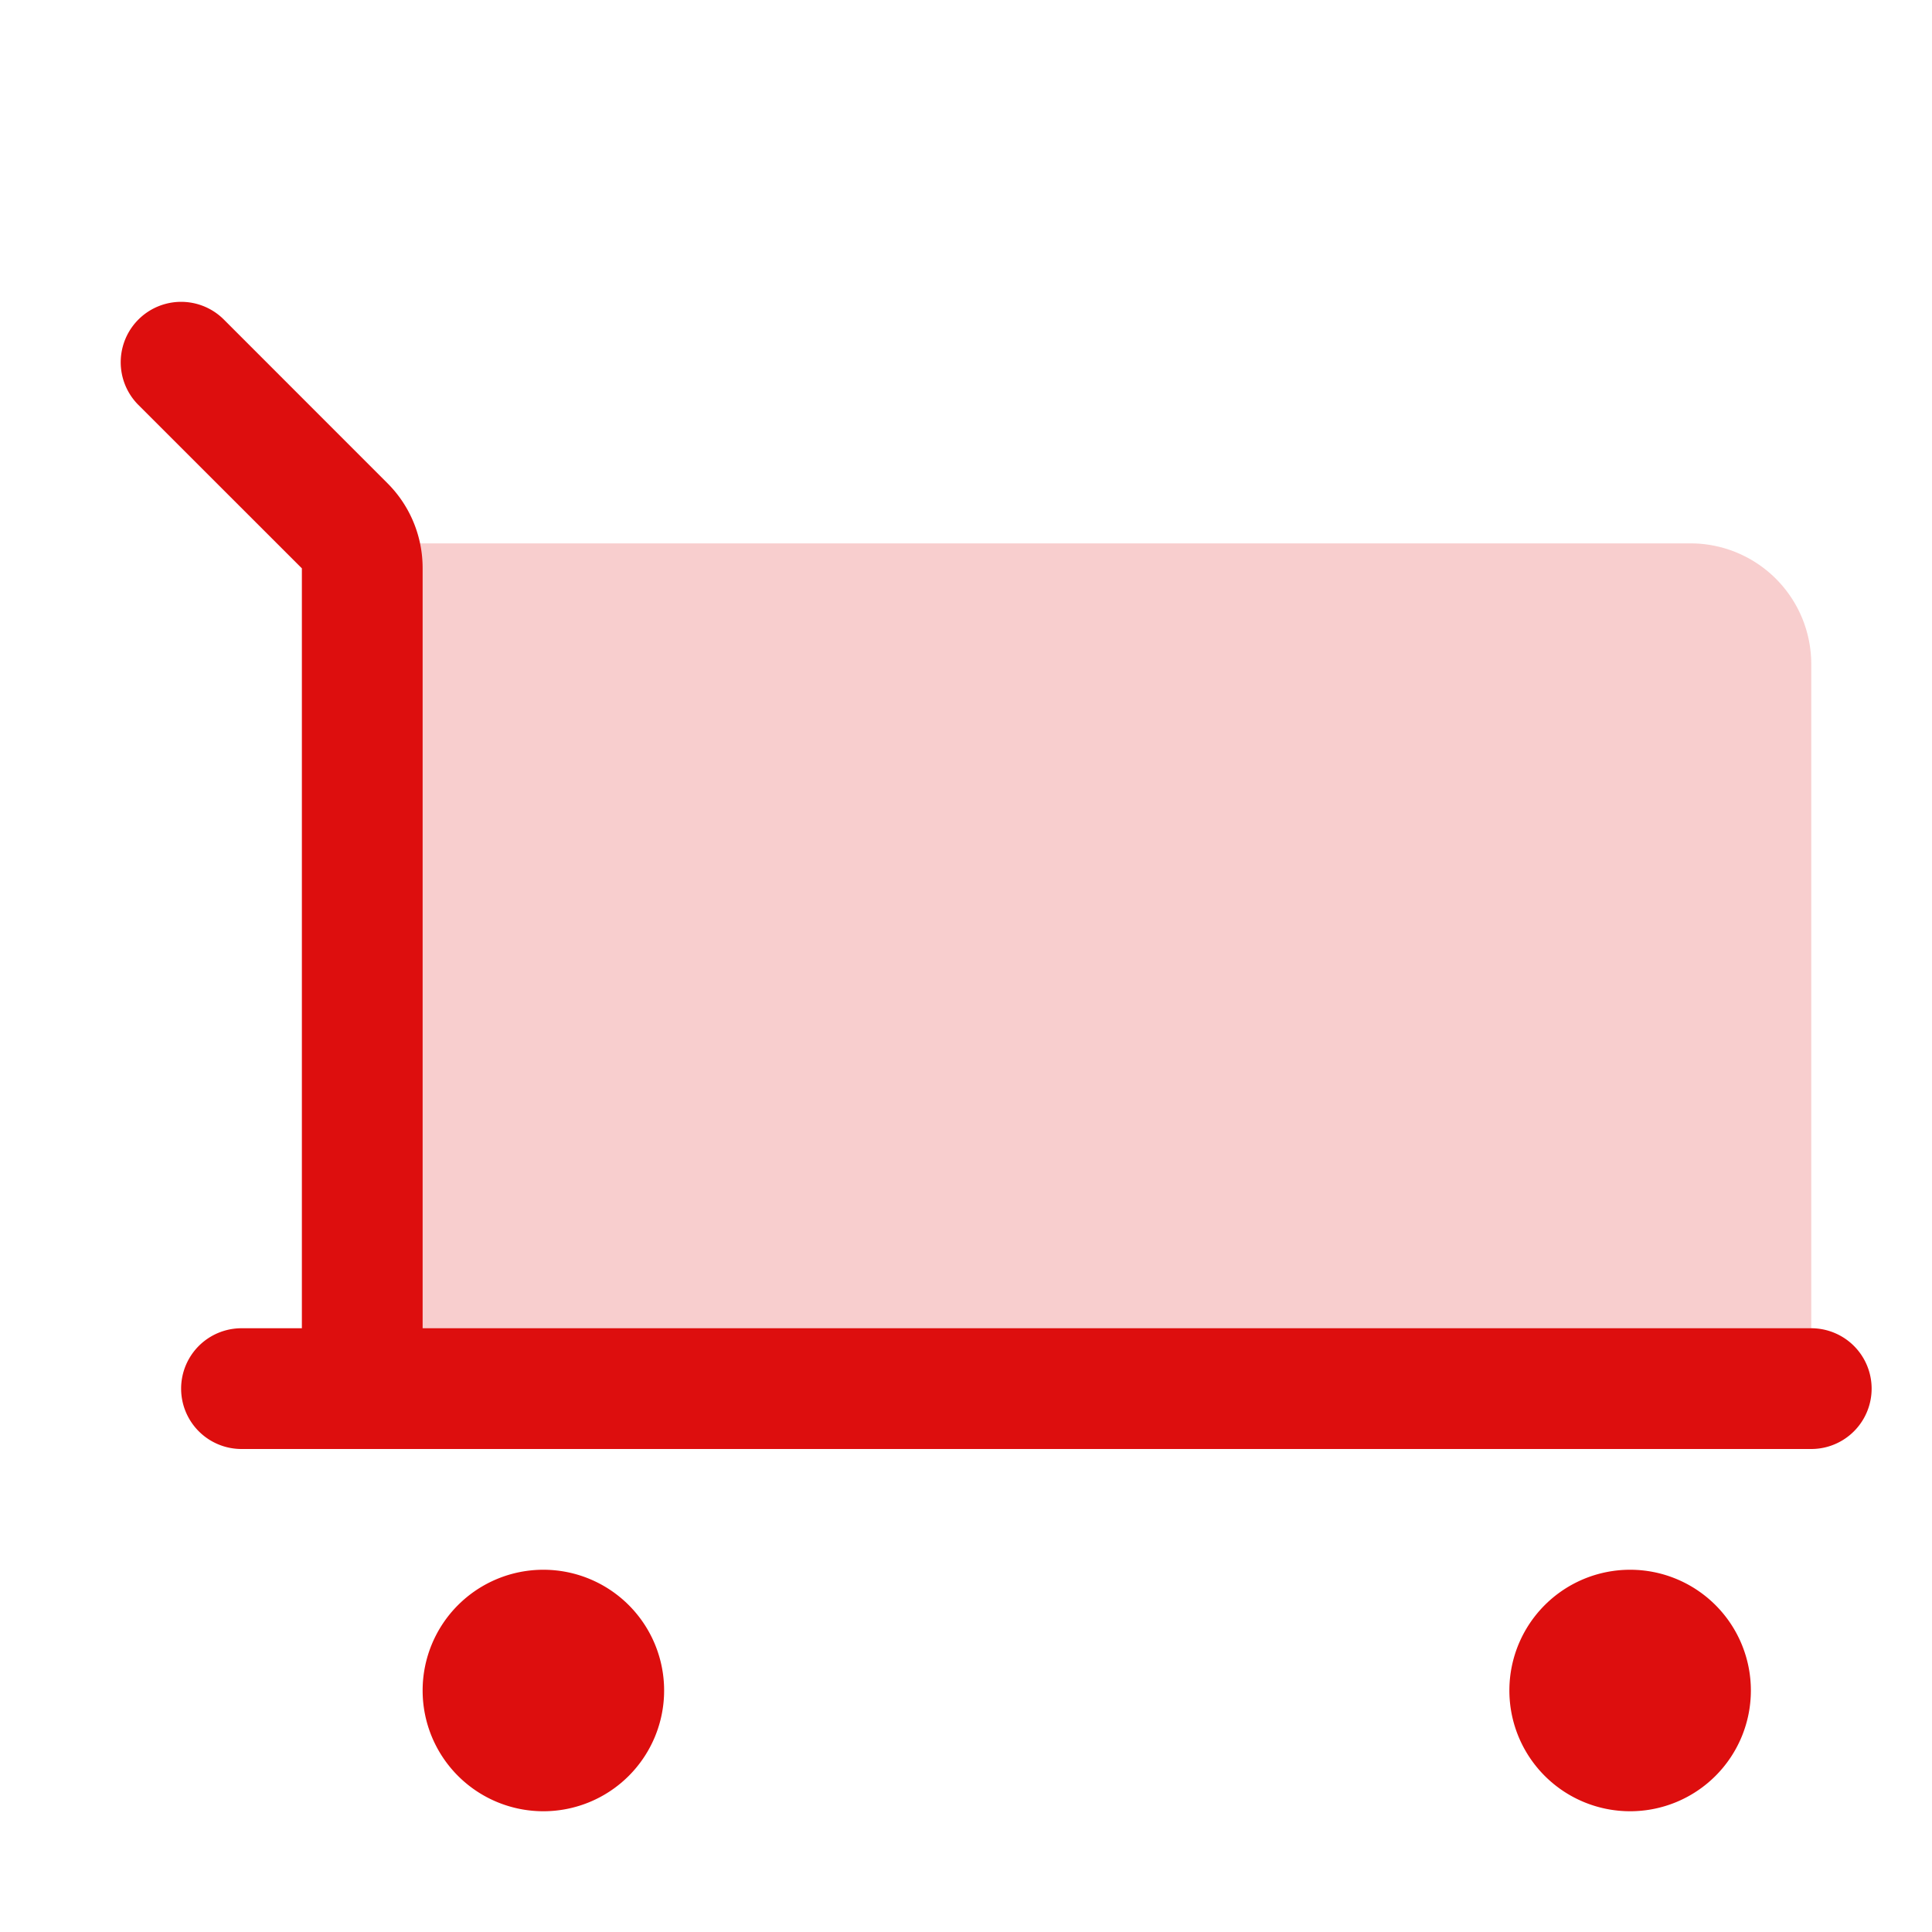 <svg xmlns="http://www.w3.org/2000/svg" viewBox="0 0 256 256" fill="#DD0E0E"><path d="M240,88v96H48V72H224A16,16,0,0,1,240,88Z" opacity="0.2"/><path d="M88,224a16,16,0,1,1-16-16A16,16,0,0,1,88,224Zm128-16a16,16,0,1,0,16,16A16,16,0,0,0,216,208Zm24-32H56V75.31A15.86,15.86,0,0,0,51.31,64L29.66,42.34A8,8,0,0,0,18.34,53.66L40,75.31V176H32a8,8,0,0,0,0,16H240a8,8,0,0,0,0-16Z"/></svg>